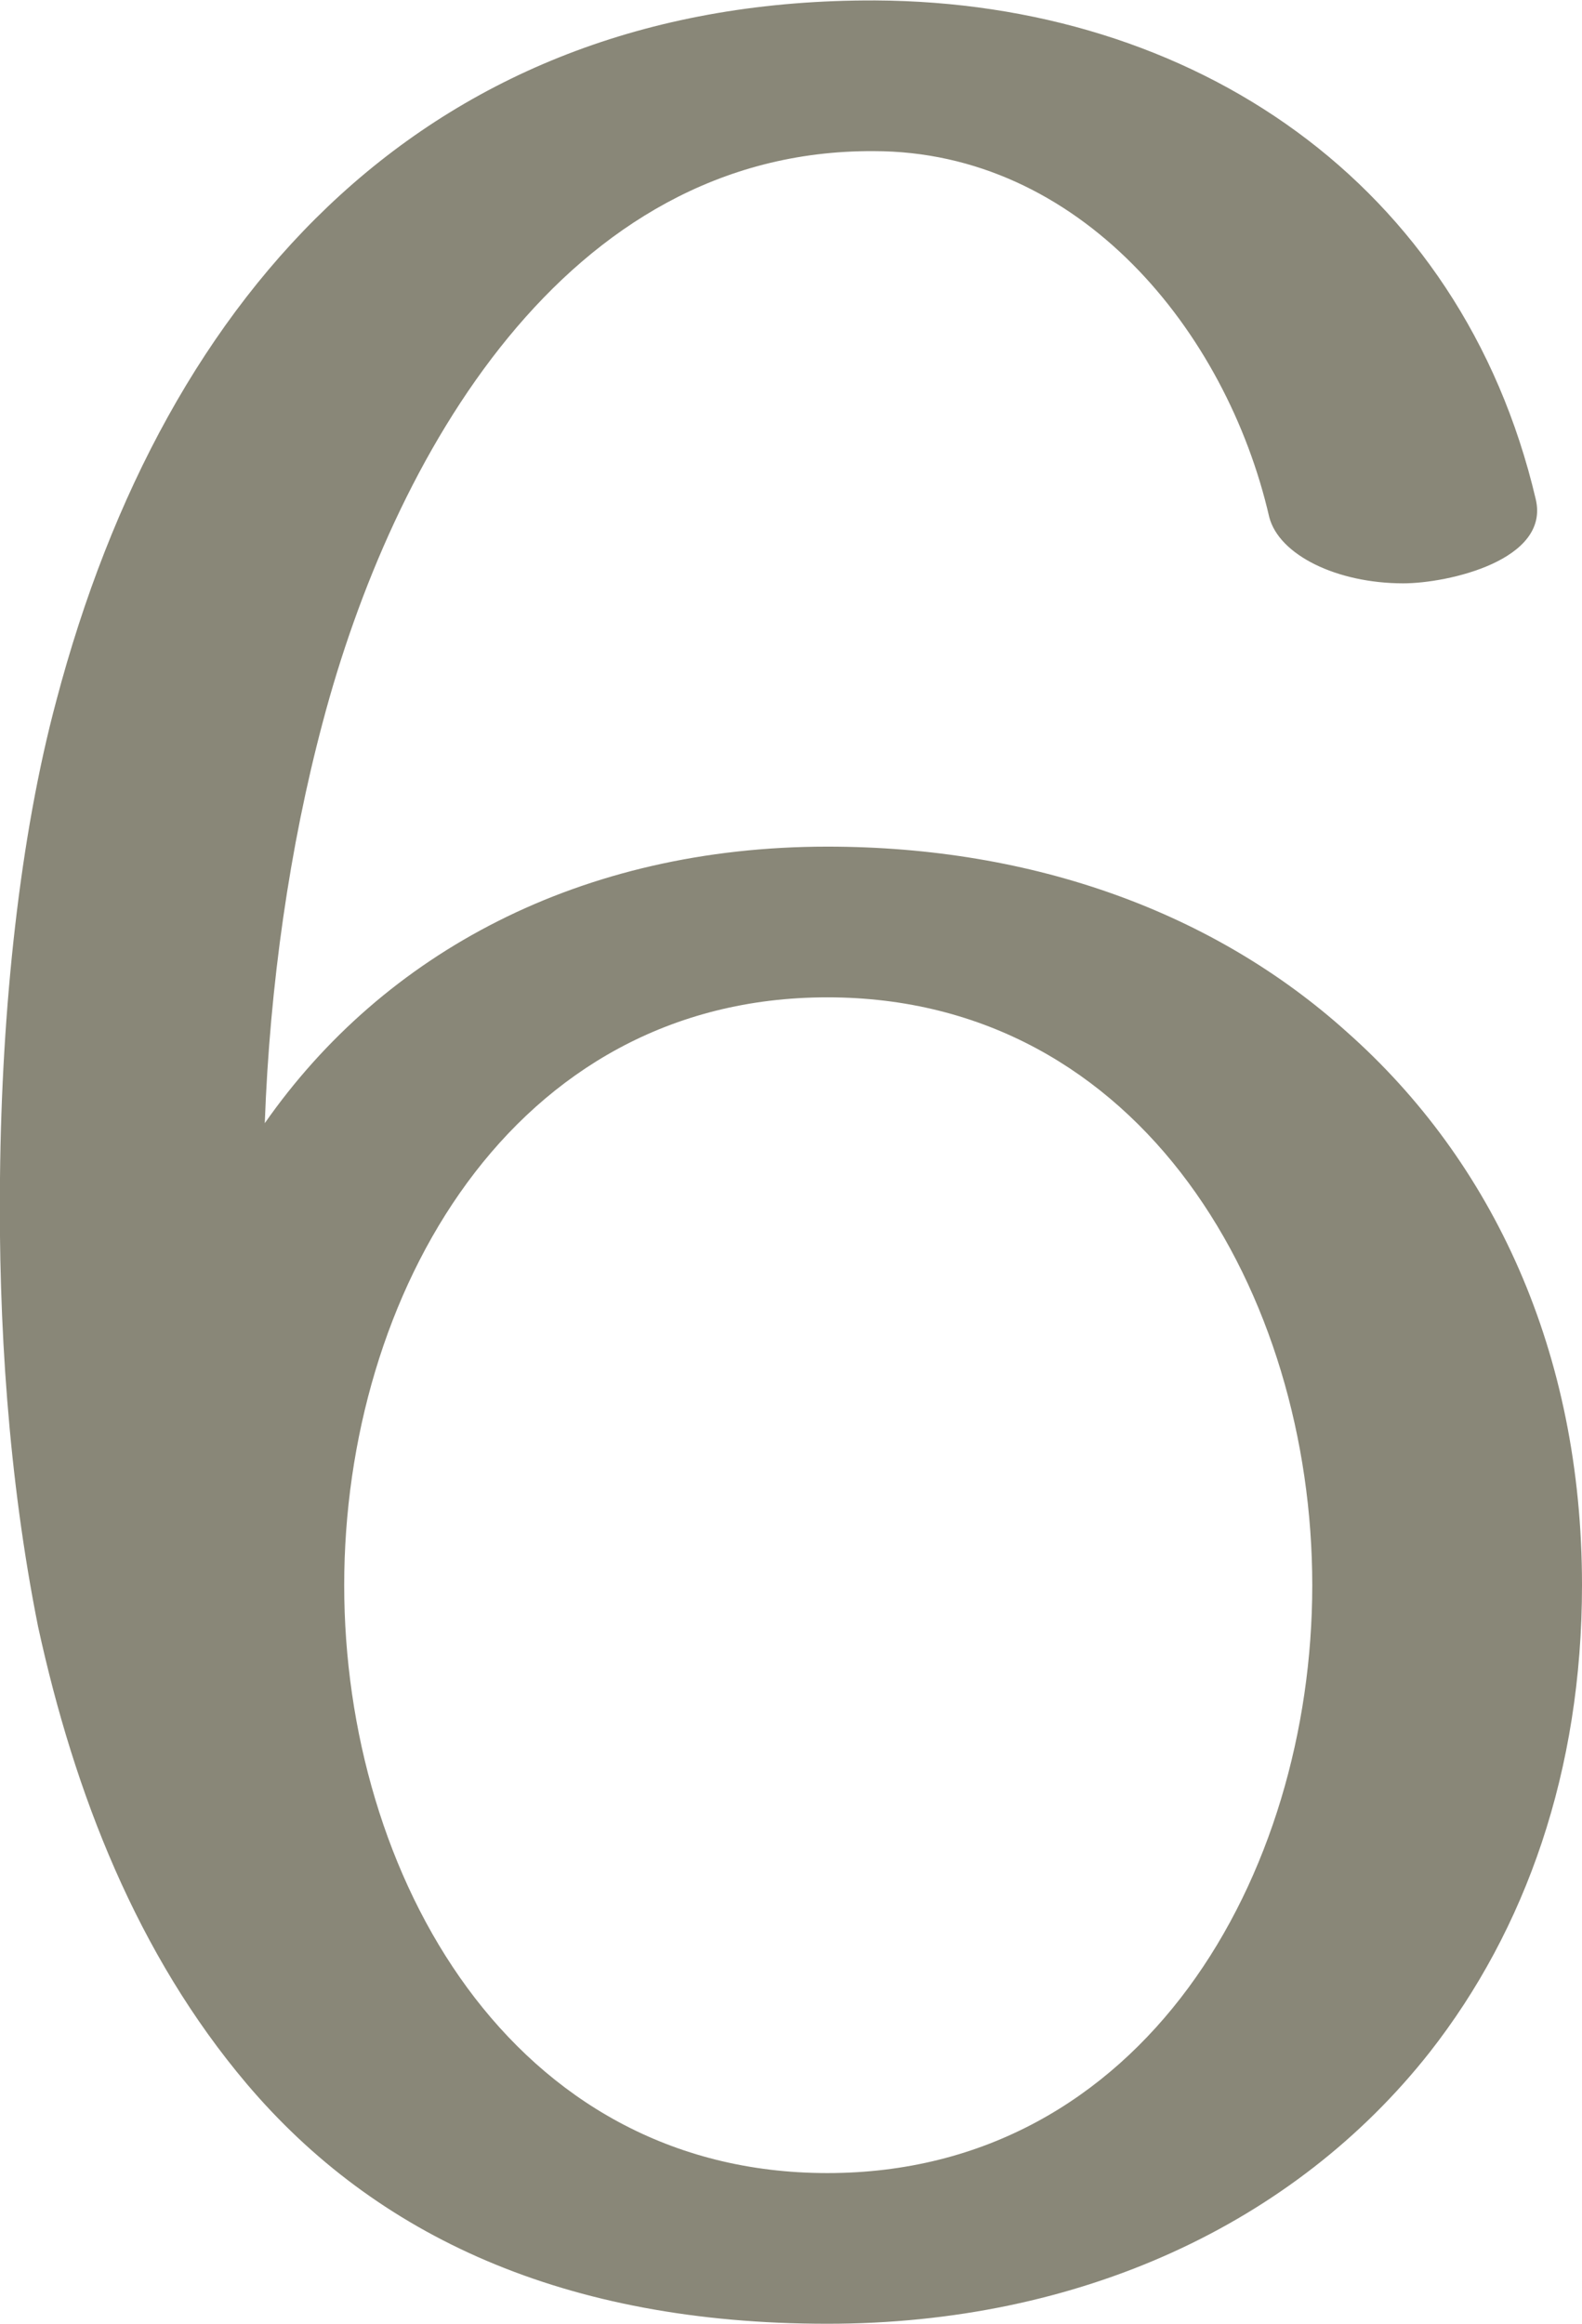 <?xml version="1.0" encoding="UTF-8"?>
<!DOCTYPE svg PUBLIC "-//W3C//DTD SVG 1.1//EN" "http://www.w3.org/Graphics/SVG/1.1/DTD/svg11.dtd">
<!-- Creator: CorelDRAW X8 -->
<svg xmlns="http://www.w3.org/2000/svg" xml:space="preserve" width="957px" height="1405px" version="1.1" style="shape-rendering:geometricPrecision; text-rendering:geometricPrecision; image-rendering:optimizeQuality; fill-rule:evenodd; clip-rule:evenodd"
viewBox="0 0 956 1403"
 xmlns:xlink="http://www.w3.org/1999/xlink">
 <defs>
  <style type="text/css">
   <![CDATA[
    .fil0 {fill:#898778;fill-rule:nonzero}
   ]]>
  </style>
 </defs>
 <g id="Layer_x0020_1">
  <path class="fil0" d="M34 423c66,-250 227,-424 495,-423 192,1 354,110 399,301 9,37 -53,51 -80,51 -40,0 -75,-17 -81,-40 -26,-113 -115,-221 -239,-221 -187,-1 -291,186 -333,345 -20,75 -32,159 -35,242 72,-103 191,-167 340,-167 125,0 234,40 314,112 88,78 142,193 142,334 0,112 -34,208 -92,282 -82,104 -212,164 -364,164 -159,0 -273,-53 -351,-145 -66,-78 -104,-175 -126,-276 -18,-90 -24,-184 -23,-271 1,-103 12,-206 34,-288zm759 534c0,-175 -102,-355 -293,-355 -191,0 -292,180 -292,355 0,175 101,355 292,355 191,0 293,-180 293,-355z"/>
 </g>
</svg>
